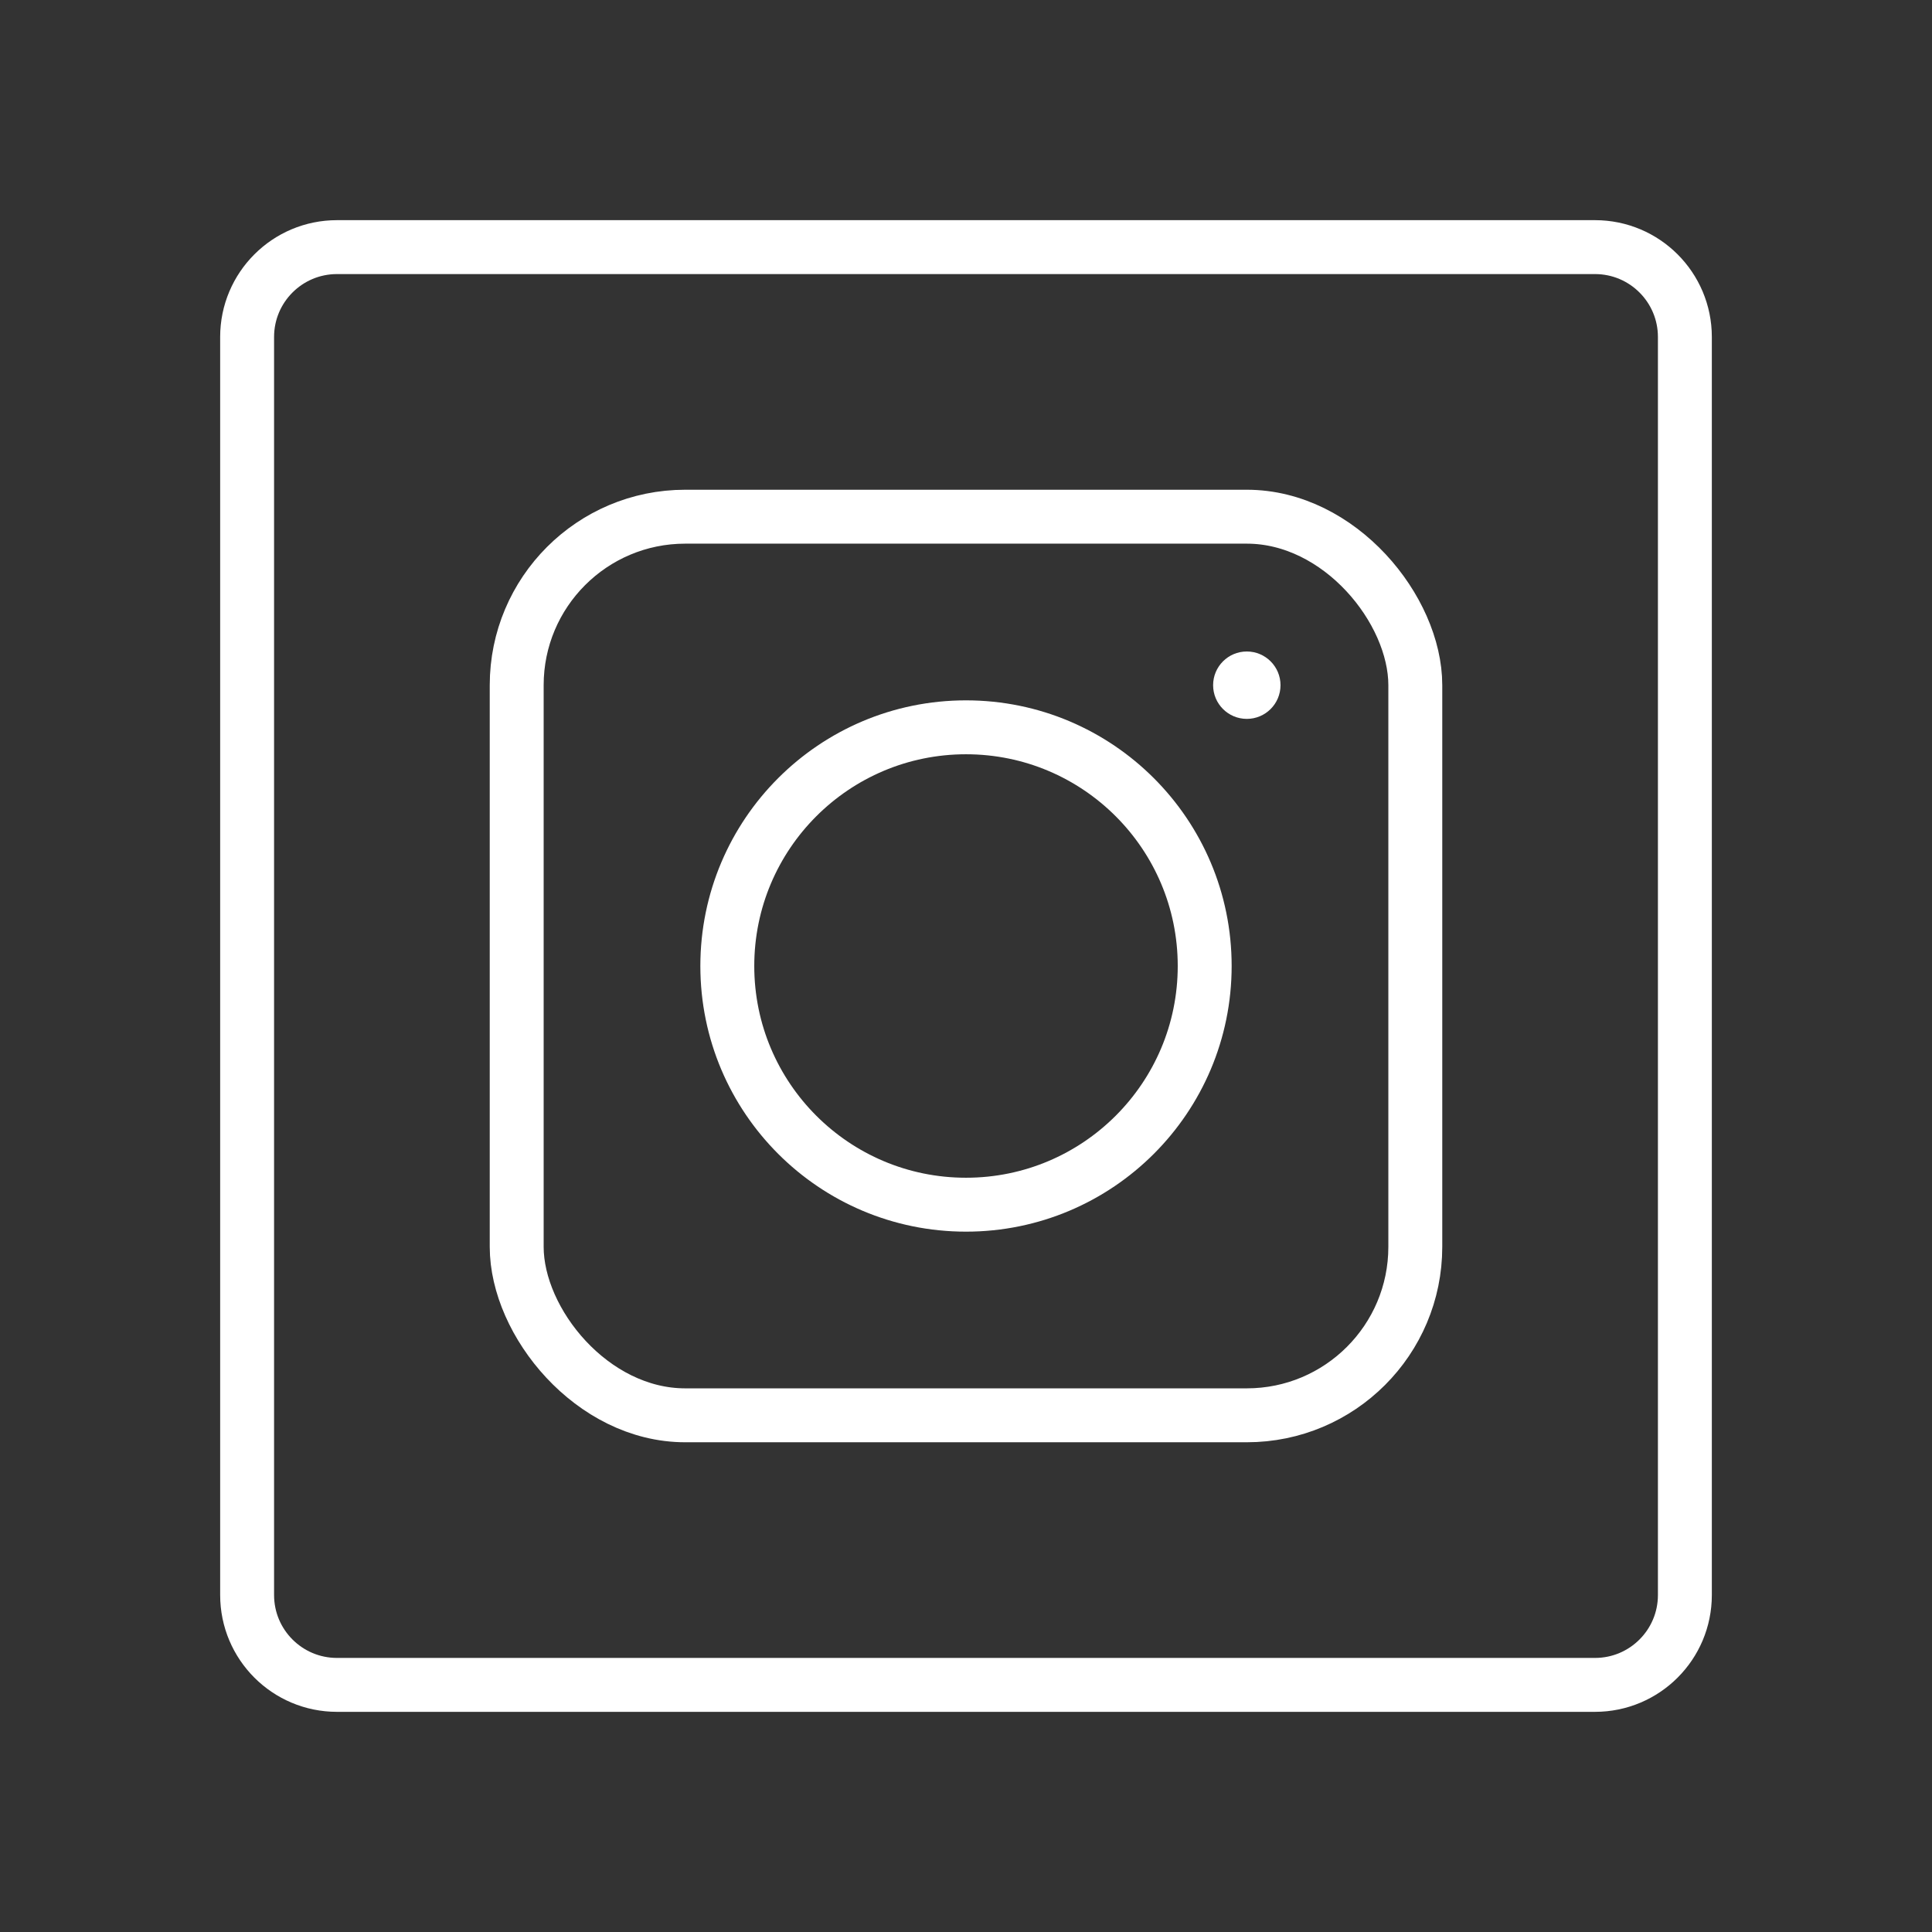 <svg xmlns="http://www.w3.org/2000/svg" width="430" height="430" fill="none" viewBox="0 0 430 430"><rect x="0" y="0" width="430" height="430" fill="#333333" stroke="none"/><rect width="200" height="200" x="115" y="115" stroke="#fff" stroke-width="12" rx="37.5"/><circle cx="215" cy="215" r="53.125" stroke="#fff" stroke-width="12"/><circle cx="277.5" cy="152.5" r="7.5" fill="#fff"/><path stroke="#fff" stroke-linejoin="round" stroke-width="12" d="M55 75c0-11.046 8.954-20 20-20h280c11.046 0 20 8.954 20 20v280c0 11.046-8.954 20-20 20H75c-11.046 0-20-8.954-20-20z"/></svg>